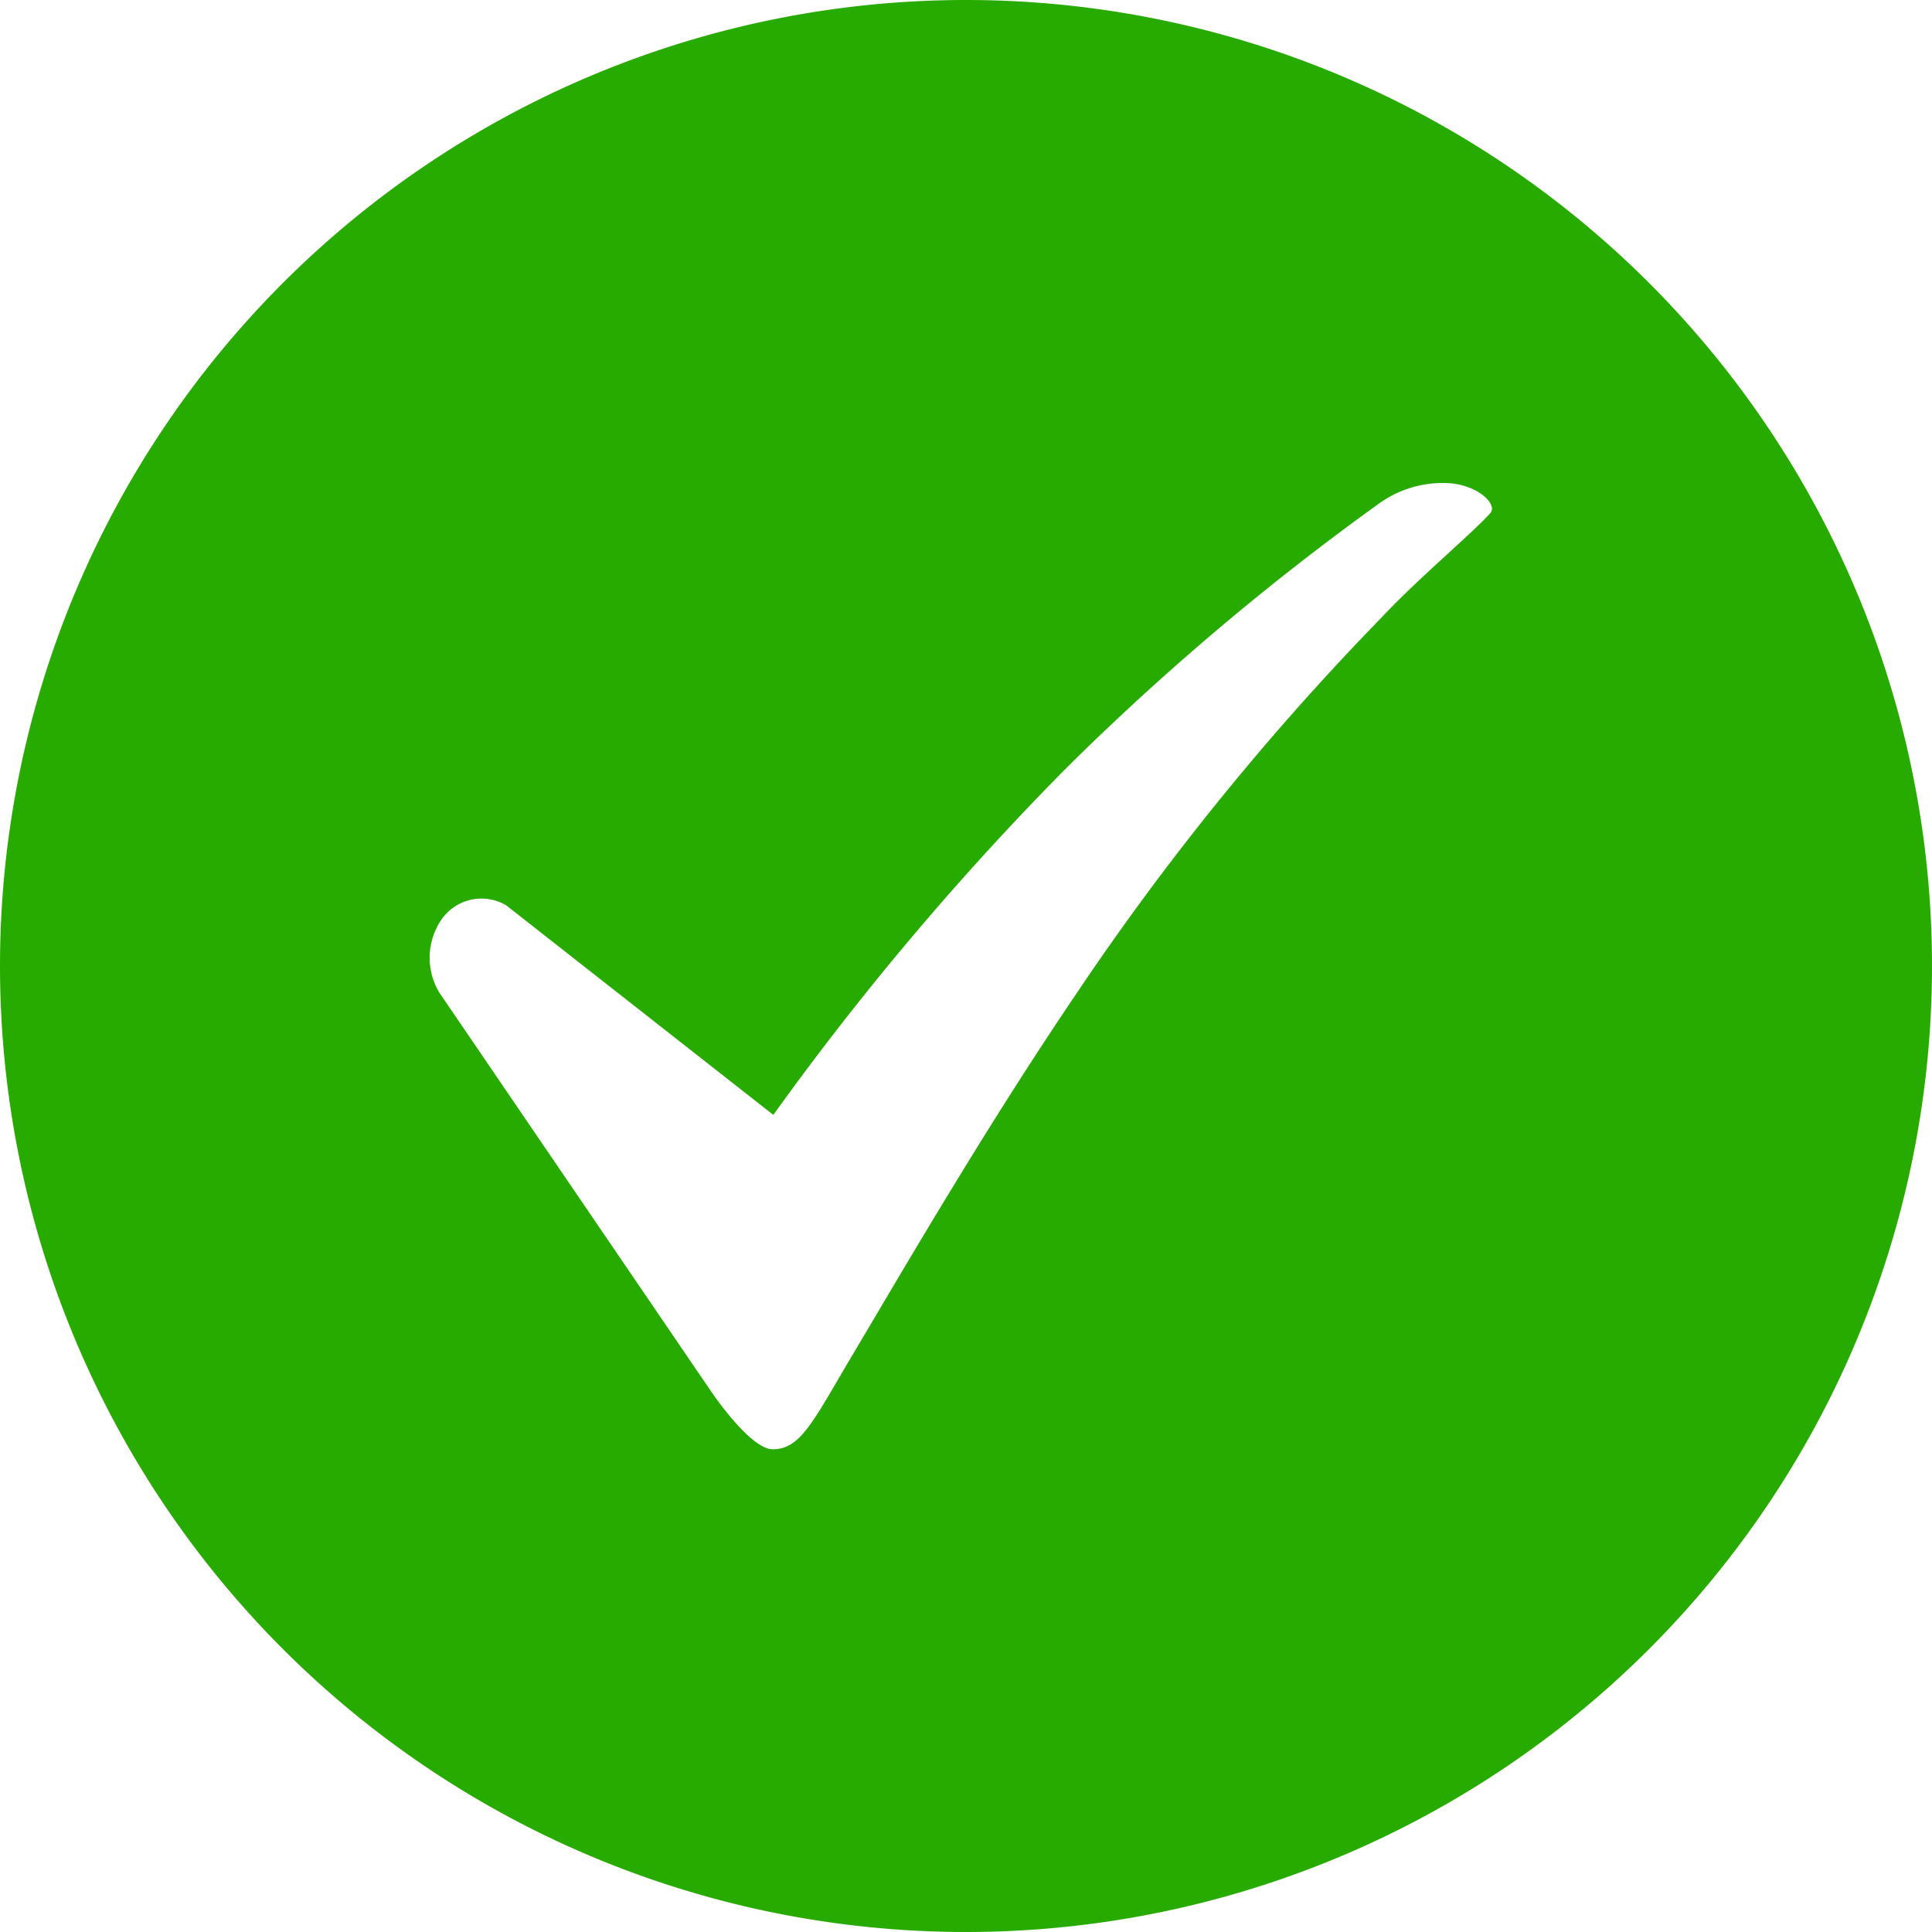 <svg xmlns="http://www.w3.org/2000/svg" width="30" height="30" viewBox="0 0 30 30">
  <path id="路径_13676" data-name="路径 13676" d="M15,30A15,15,0,1,0,0,15,15,15,0,0,0,15,30ZM21.44,7.8a1.693,1.693,0,0,1,.981-.3h0c.5,0,.845.327.721.467s-.36.355-.644.616c-.336.308-.73.669-1.04,1a41.581,41.581,0,0,0-4.733,5.83c-1.246,1.838-2.364,3.728-3.221,5.177l-.261.441c-.078.13-.148.251-.214.363-.456.78-.649,1.11-1.031,1.11-.351,0-.953-.894-.953-.894l-4.225-6.2a1.049,1.049,0,0,1,0-1.076.757.757,0,0,1,1.038-.278l4.15,3.256a44.977,44.977,0,0,1,4.522-5.358A40.337,40.337,0,0,1,21.44,7.8Z" fill="#28ab00" fill-rule="evenodd"/>
</svg>
